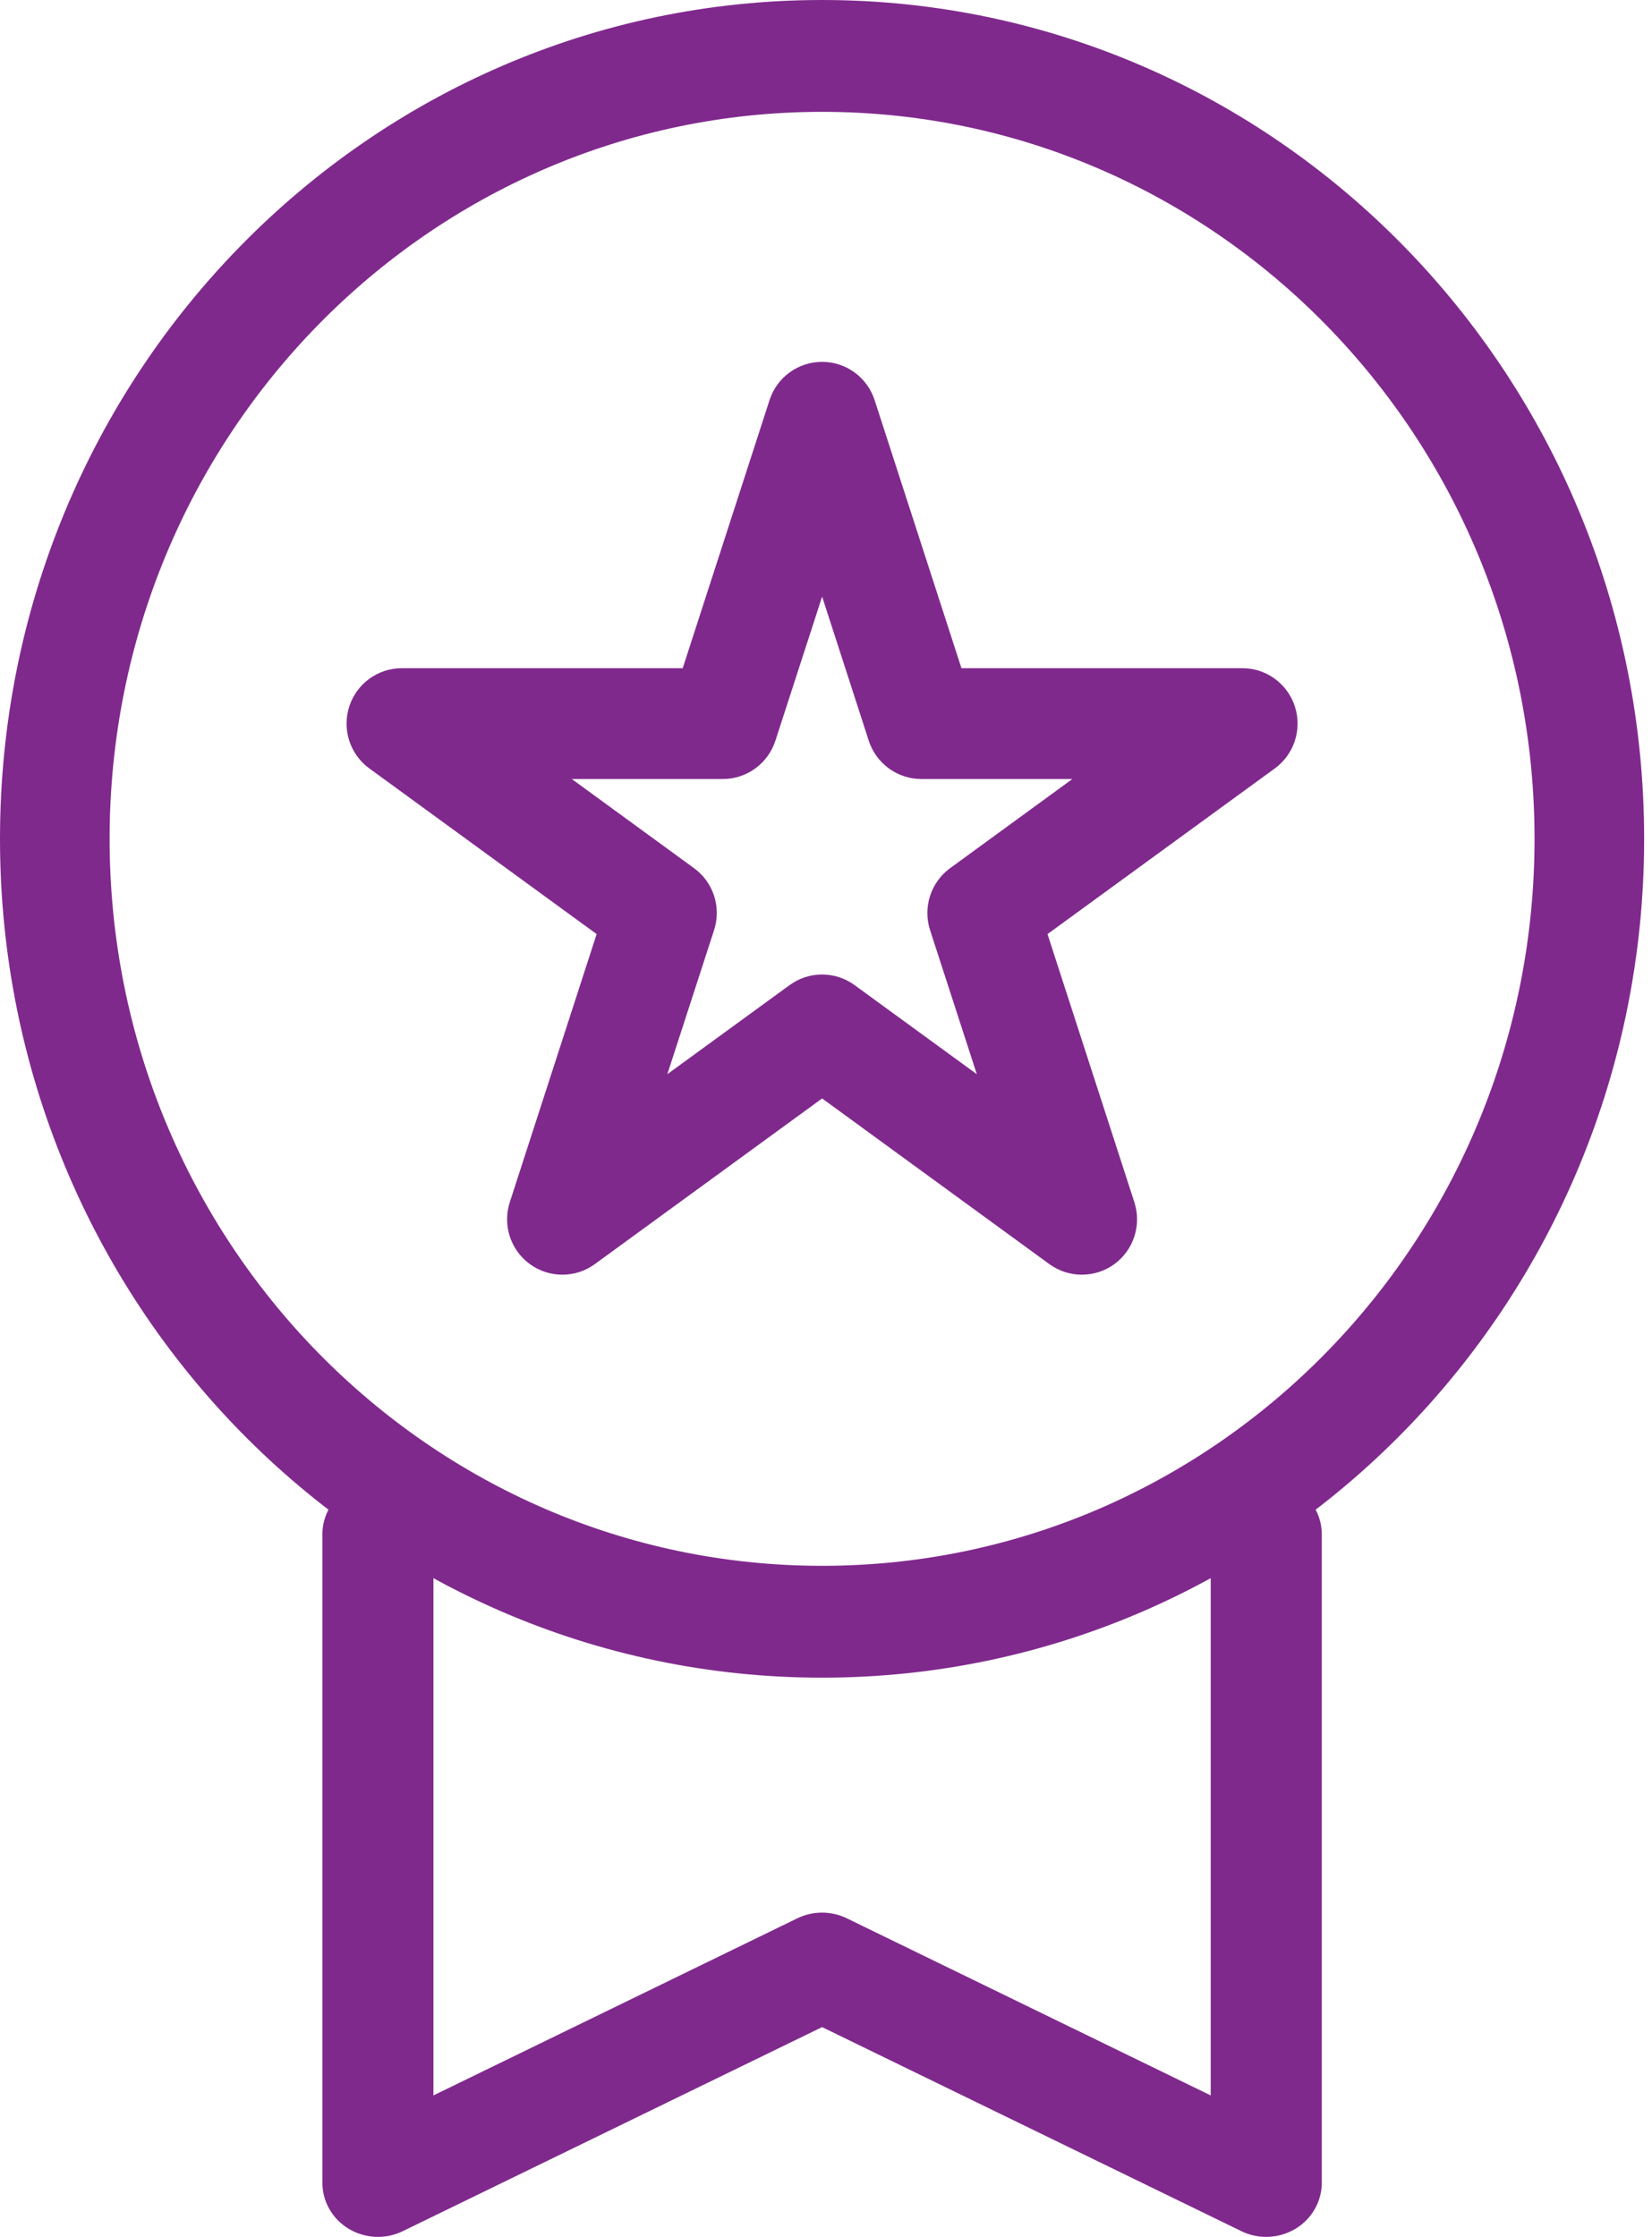 <svg width="99" height="134" viewBox="0 0 99 134" fill="none" xmlns="http://www.w3.org/2000/svg">
<path fill-rule="evenodd" clip-rule="evenodd" d="M49.265 6.7C25.683 6.7 6.569 26.197 6.569 50.25C6.569 74.303 25.683 93.8 49.265 93.8C72.846 93.8 91.961 74.303 91.961 50.25C91.961 26.197 72.846 6.7 49.265 6.7ZM0 50.25C0 22.499 22.057 0 49.265 0C76.472 0 98.529 22.499 98.529 50.25C98.529 78.001 76.472 100.5 49.265 100.5C22.057 100.5 0 78.001 0 50.25Z" fill="#80298D"/>
<path fill-rule="evenodd" clip-rule="evenodd" d="M49.268 21.677C50.698 21.677 51.969 22.599 52.413 23.967L57.617 40.028H74.453C75.883 40.028 77.154 40.951 77.598 42.319C78.042 43.686 77.558 45.187 76.4 46.03L62.774 55.956L67.978 72.016C68.422 73.384 67.939 74.878 66.78 75.728C65.615 76.571 64.046 76.571 62.887 75.728L49.268 65.802L35.643 75.728C34.484 76.571 32.915 76.571 31.756 75.728C30.591 74.878 30.108 73.384 30.551 72.016L35.755 55.956L22.13 46.03C20.971 45.187 20.488 43.686 20.931 42.319C21.375 40.951 22.646 40.028 24.076 40.028H40.913L46.117 23.967C46.56 22.599 47.831 21.677 49.268 21.677ZM49.268 35.739L46.468 44.37C46.024 45.738 44.753 46.667 43.323 46.667H34.266L41.588 52.005C42.754 52.849 43.236 54.349 42.793 55.717L39.992 64.348L47.322 59.01C48.48 58.167 50.05 58.167 51.208 59.01L58.537 64.348L55.736 55.717C55.293 54.349 55.783 52.849 56.941 52.005L64.264 46.667H55.214C53.777 46.667 52.506 45.738 52.062 44.37L49.268 35.739Z" fill="#80298D"/>
<path fill-rule="evenodd" clip-rule="evenodd" d="M22.647 88.677C24.483 88.677 25.974 90.127 25.974 91.914V125.525L47.774 114.919C48.712 114.46 49.817 114.46 50.755 114.919L72.555 125.525V91.914C72.555 90.127 74.046 88.677 75.883 88.677C77.719 88.677 79.21 90.127 79.21 91.914V130.763C79.21 131.883 78.611 132.926 77.633 133.515C76.648 134.104 75.424 134.162 74.392 133.657L49.265 121.433L24.137 133.657C23.106 134.162 21.881 134.104 20.897 133.515C19.918 132.926 19.32 131.883 19.32 130.763V91.914C19.32 90.127 20.81 88.677 22.647 88.677Z" fill="#80298D"/>
</svg>
